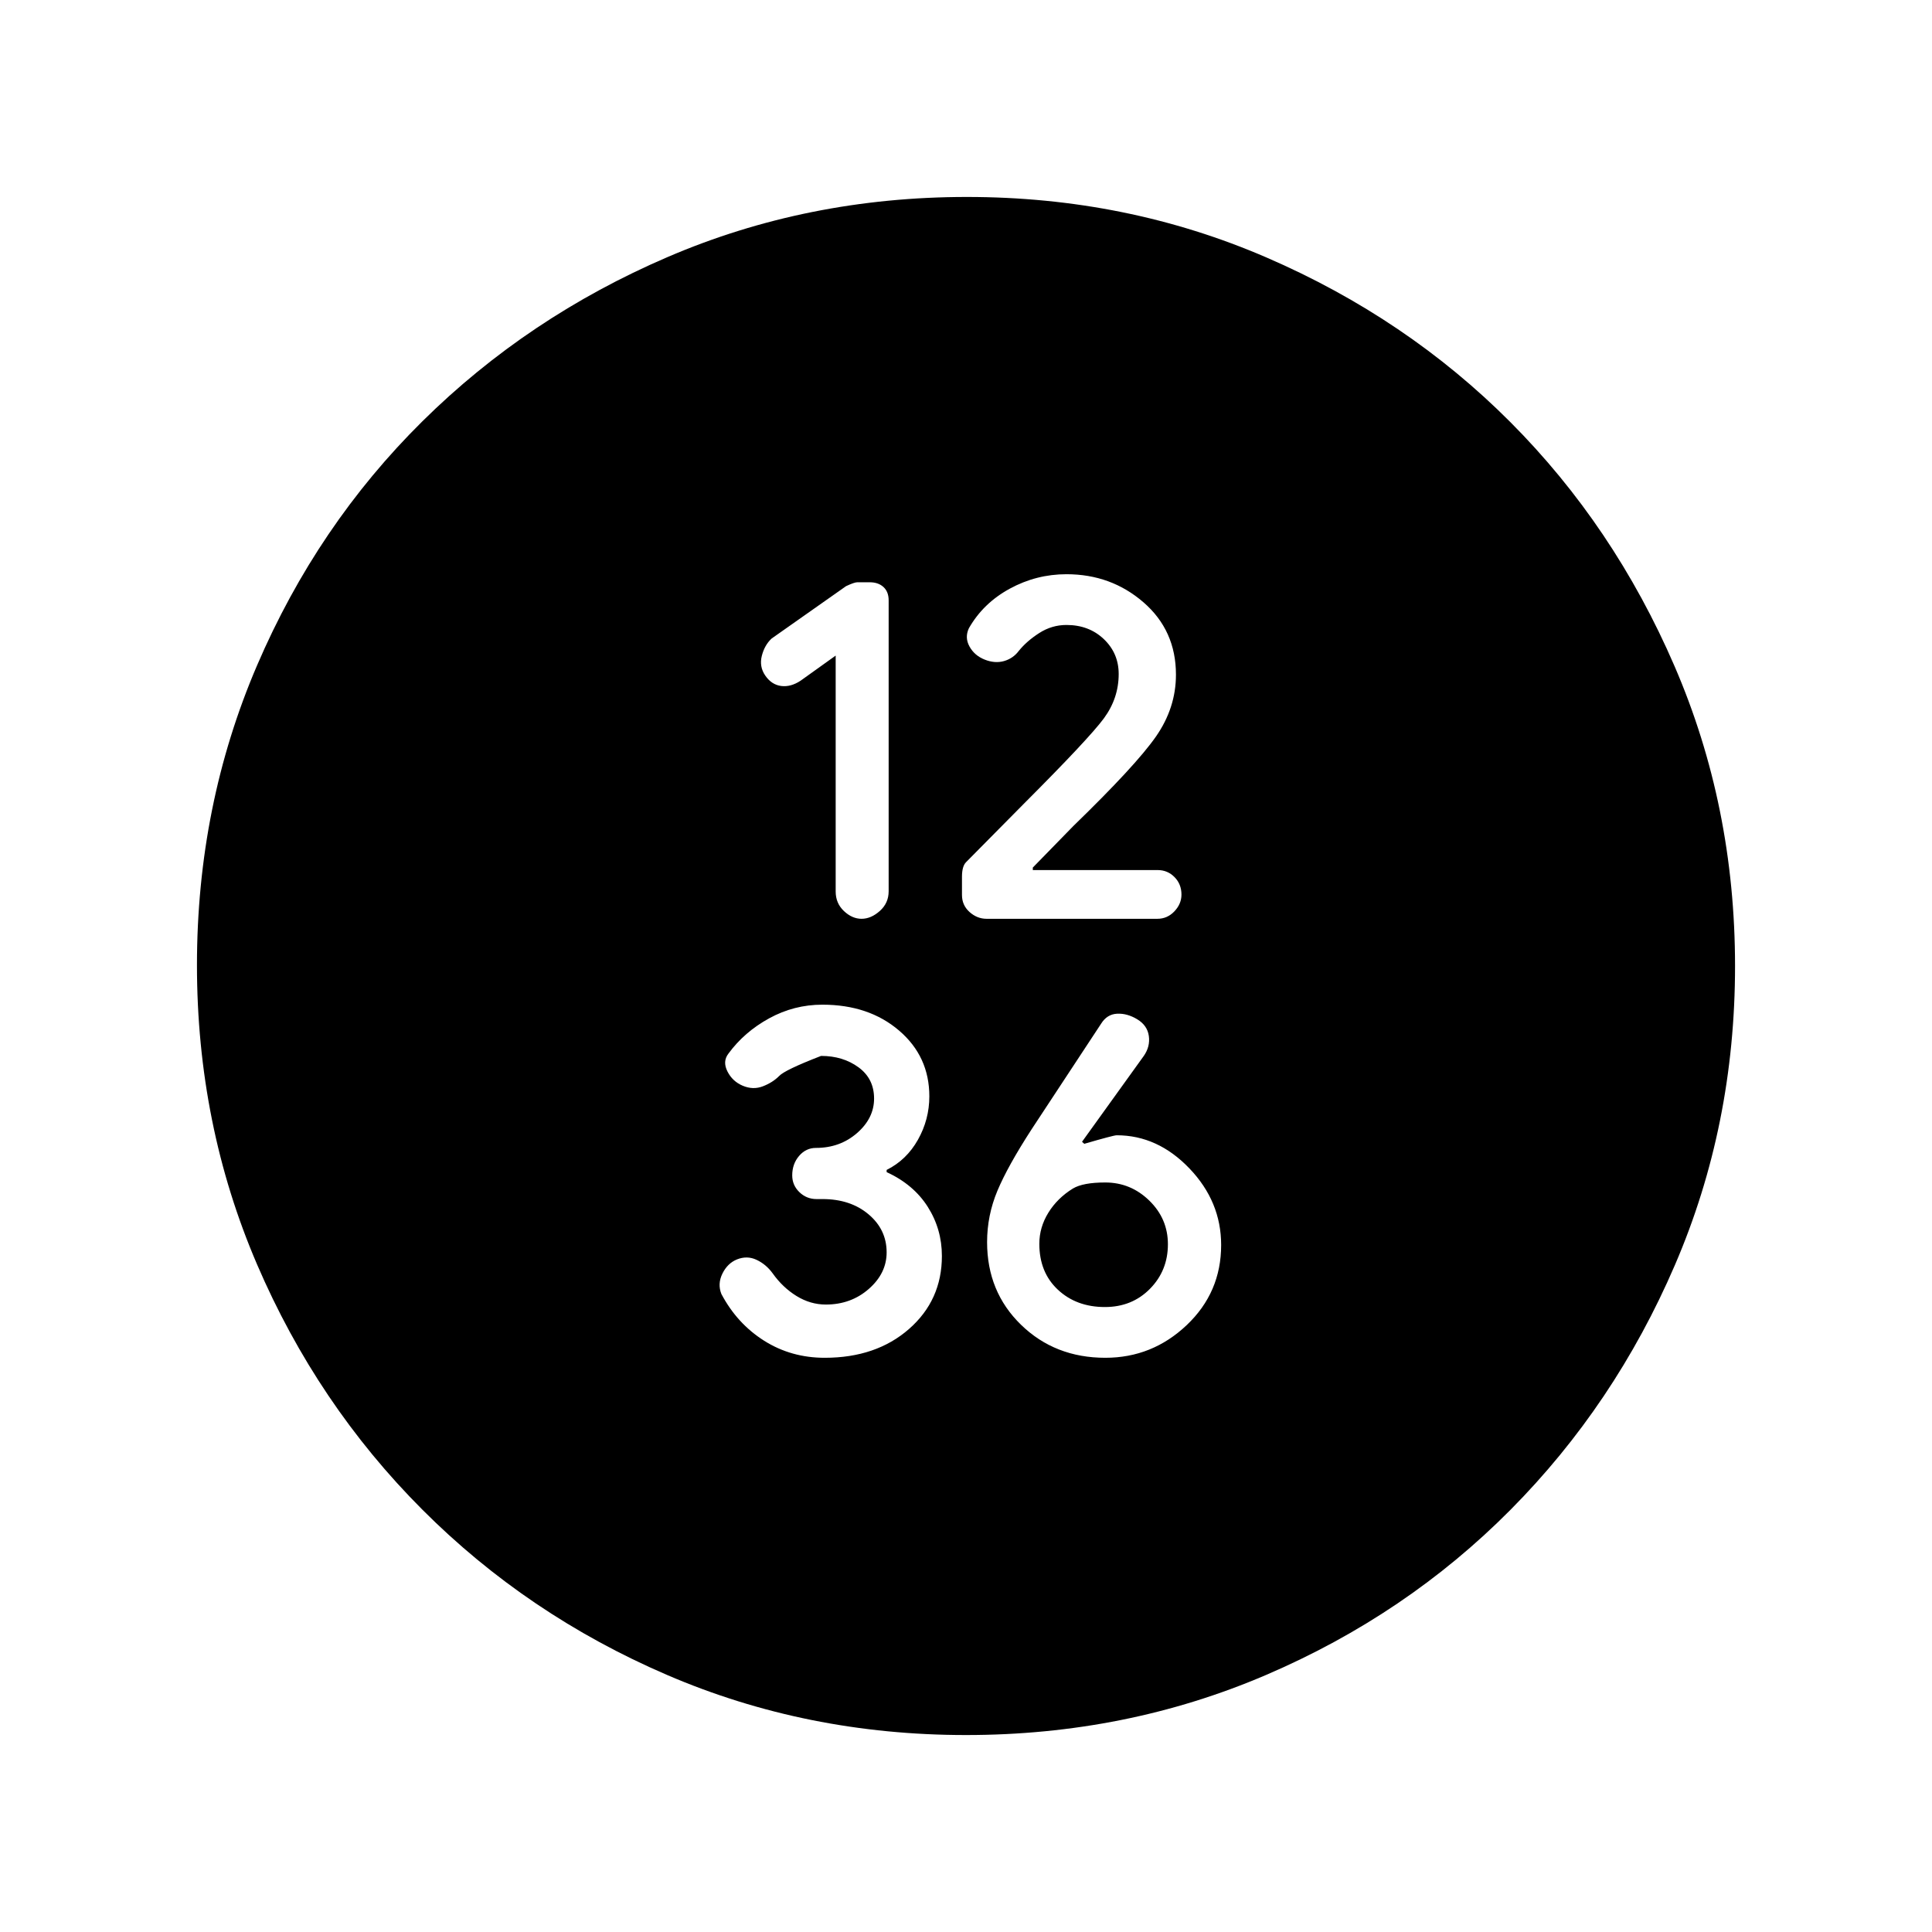 <svg xmlns="http://www.w3.org/2000/svg" height="20" viewBox="0 -960 960 960" width="20"><path d="M415.242-634.239v117.224q0 5.811 4.077 9.685 4.077 3.873 8.792 3.873t9.085-3.907q4.369-3.907 4.369-9.768v-144.564q0-4.25-2.57-6.614t-6.854-2.364h-6.158q-1.465 0-5.586 1.931l-36.984 26.025q-3.5 3.24-4.87 8.598-1.369 5.359 1.75 9.859 3.12 4.5 7.859 5.12 4.739.619 9.656-2.62l17.434-12.478Zm114.687-15.218q11.177 0 18.559 7.028 7.382 7.029 7.382 17.344 0 12.041-7.37 22.041t-39.658 42.325l-28.801 29.118q-2.014 2.02-2.041 7.135v9.174q0 5.096 3.763 8.466 3.762 3.369 8.465 3.369h84.878q4.934 0 8.447-3.697 3.512-3.698 3.512-8.321 0-5.199-3.447-8.699t-8.372-3.5h-62.05v-1.239l20.174-20.674q30.976-30.049 40.966-44.357 9.99-14.308 9.99-30.817 0-21.957-16.112-35.935-16.112-13.978-38.273-13.978-15.006 0-28.2 7.188-13.194 7.188-20.298 19.647-2.182 4.621.307 9.111 2.489 4.489 7.56 6.489 5.07 2 9.586.714 4.515-1.286 7.355-5.071 3.945-4.882 10.176-8.872 6.232-3.989 13.502-3.989Zm-120.12 364.131q25.551 0 41.882-14.314 16.331-14.313 16.331-36.251 0-13.354-7.014-24.429t-20.443-17.274v-1.08q9.887-4.922 15.552-14.993 5.666-10.072 5.666-21.581 0-19.801-15.027-32.668t-38.132-12.867q-14.058 0-26.425 6.78t-20.243 17.536q-3 3.872-.5 8.842 2.5 4.97 7.62 7.123 5.12 2.154 9.978.285 4.859-1.87 8.098-5.12 2.739-2.989 20.837-9.989 10.859 0 18.598 5.658 7.739 5.657 7.739 15.53 0 9.768-8.464 17.146t-20.412 7.378q-4.979 0-8.388 3.981-3.41 3.981-3.41 9.667 0 4.886 3.558 8.328 3.558 3.442 8.517 3.442h2.975q13.885 0 22.874 7.577 8.989 7.576 8.989 18.916 0 10.395-8.859 18.158-8.858 7.763-21.345 7.763-7.684 0-14.566-4.24-6.882-4.239-11.882-11.29-3.239-4.449-7.978-6.688t-9.831-.167q-4.638 1.918-7.143 7.02-2.505 5.102-.505 10.125 7.795 14.718 21.221 23.207t30.132 8.489Zm139.423 0q23.306 0 40.428-16.228 17.123-16.228 17.123-39.815 0-21.587-15.773-38.055-15.772-16.467-36.14-16.467-1.5 0-16.095 4.239l-1.123-1 30.696-42.674q3.239-4.659 2.5-9.904-.739-5.244-5.739-8.279-5-3.034-10.026-2.784t-7.965 4.988l-34.479 52.378q-11.9 18.36-17.03 30.609-5.131 12.248-5.131 25.518 0 24.67 16.861 41.072 16.86 16.402 41.893 16.402Zm-.221-25.217q-14.14 0-23.358-8.612-9.218-8.611-9.218-22.784 0-8.216 4.489-15.481 4.489-7.265 12.203-12.015 5.013-3 16.067-3 12.647 0 21.89 9.011 9.242 9.01 9.242 21.685 0 13.082-8.916 22.139-8.915 9.057-22.399 9.057ZM480-97.869q-79.195 0-148.598-29.881-69.403-29.881-121.6-82.177-52.197-52.296-82.065-121.774-29.868-69.477-29.868-148.757 0-79.362 29.881-148.952 29.881-69.591 82.177-121.288 52.296-51.697 121.774-81.565 69.477-29.868 148.757-29.868 79.362 0 148.959 30.121 69.596 30.121 121.079 81.757 51.483 51.636 81.559 121.235 30.076 69.6 30.076 149.018 0 79.195-29.881 148.598-29.881 69.403-81.677 121.6-51.796 52.197-121.446 82.065Q559.476-97.869 480-97.869Z"/></svg>